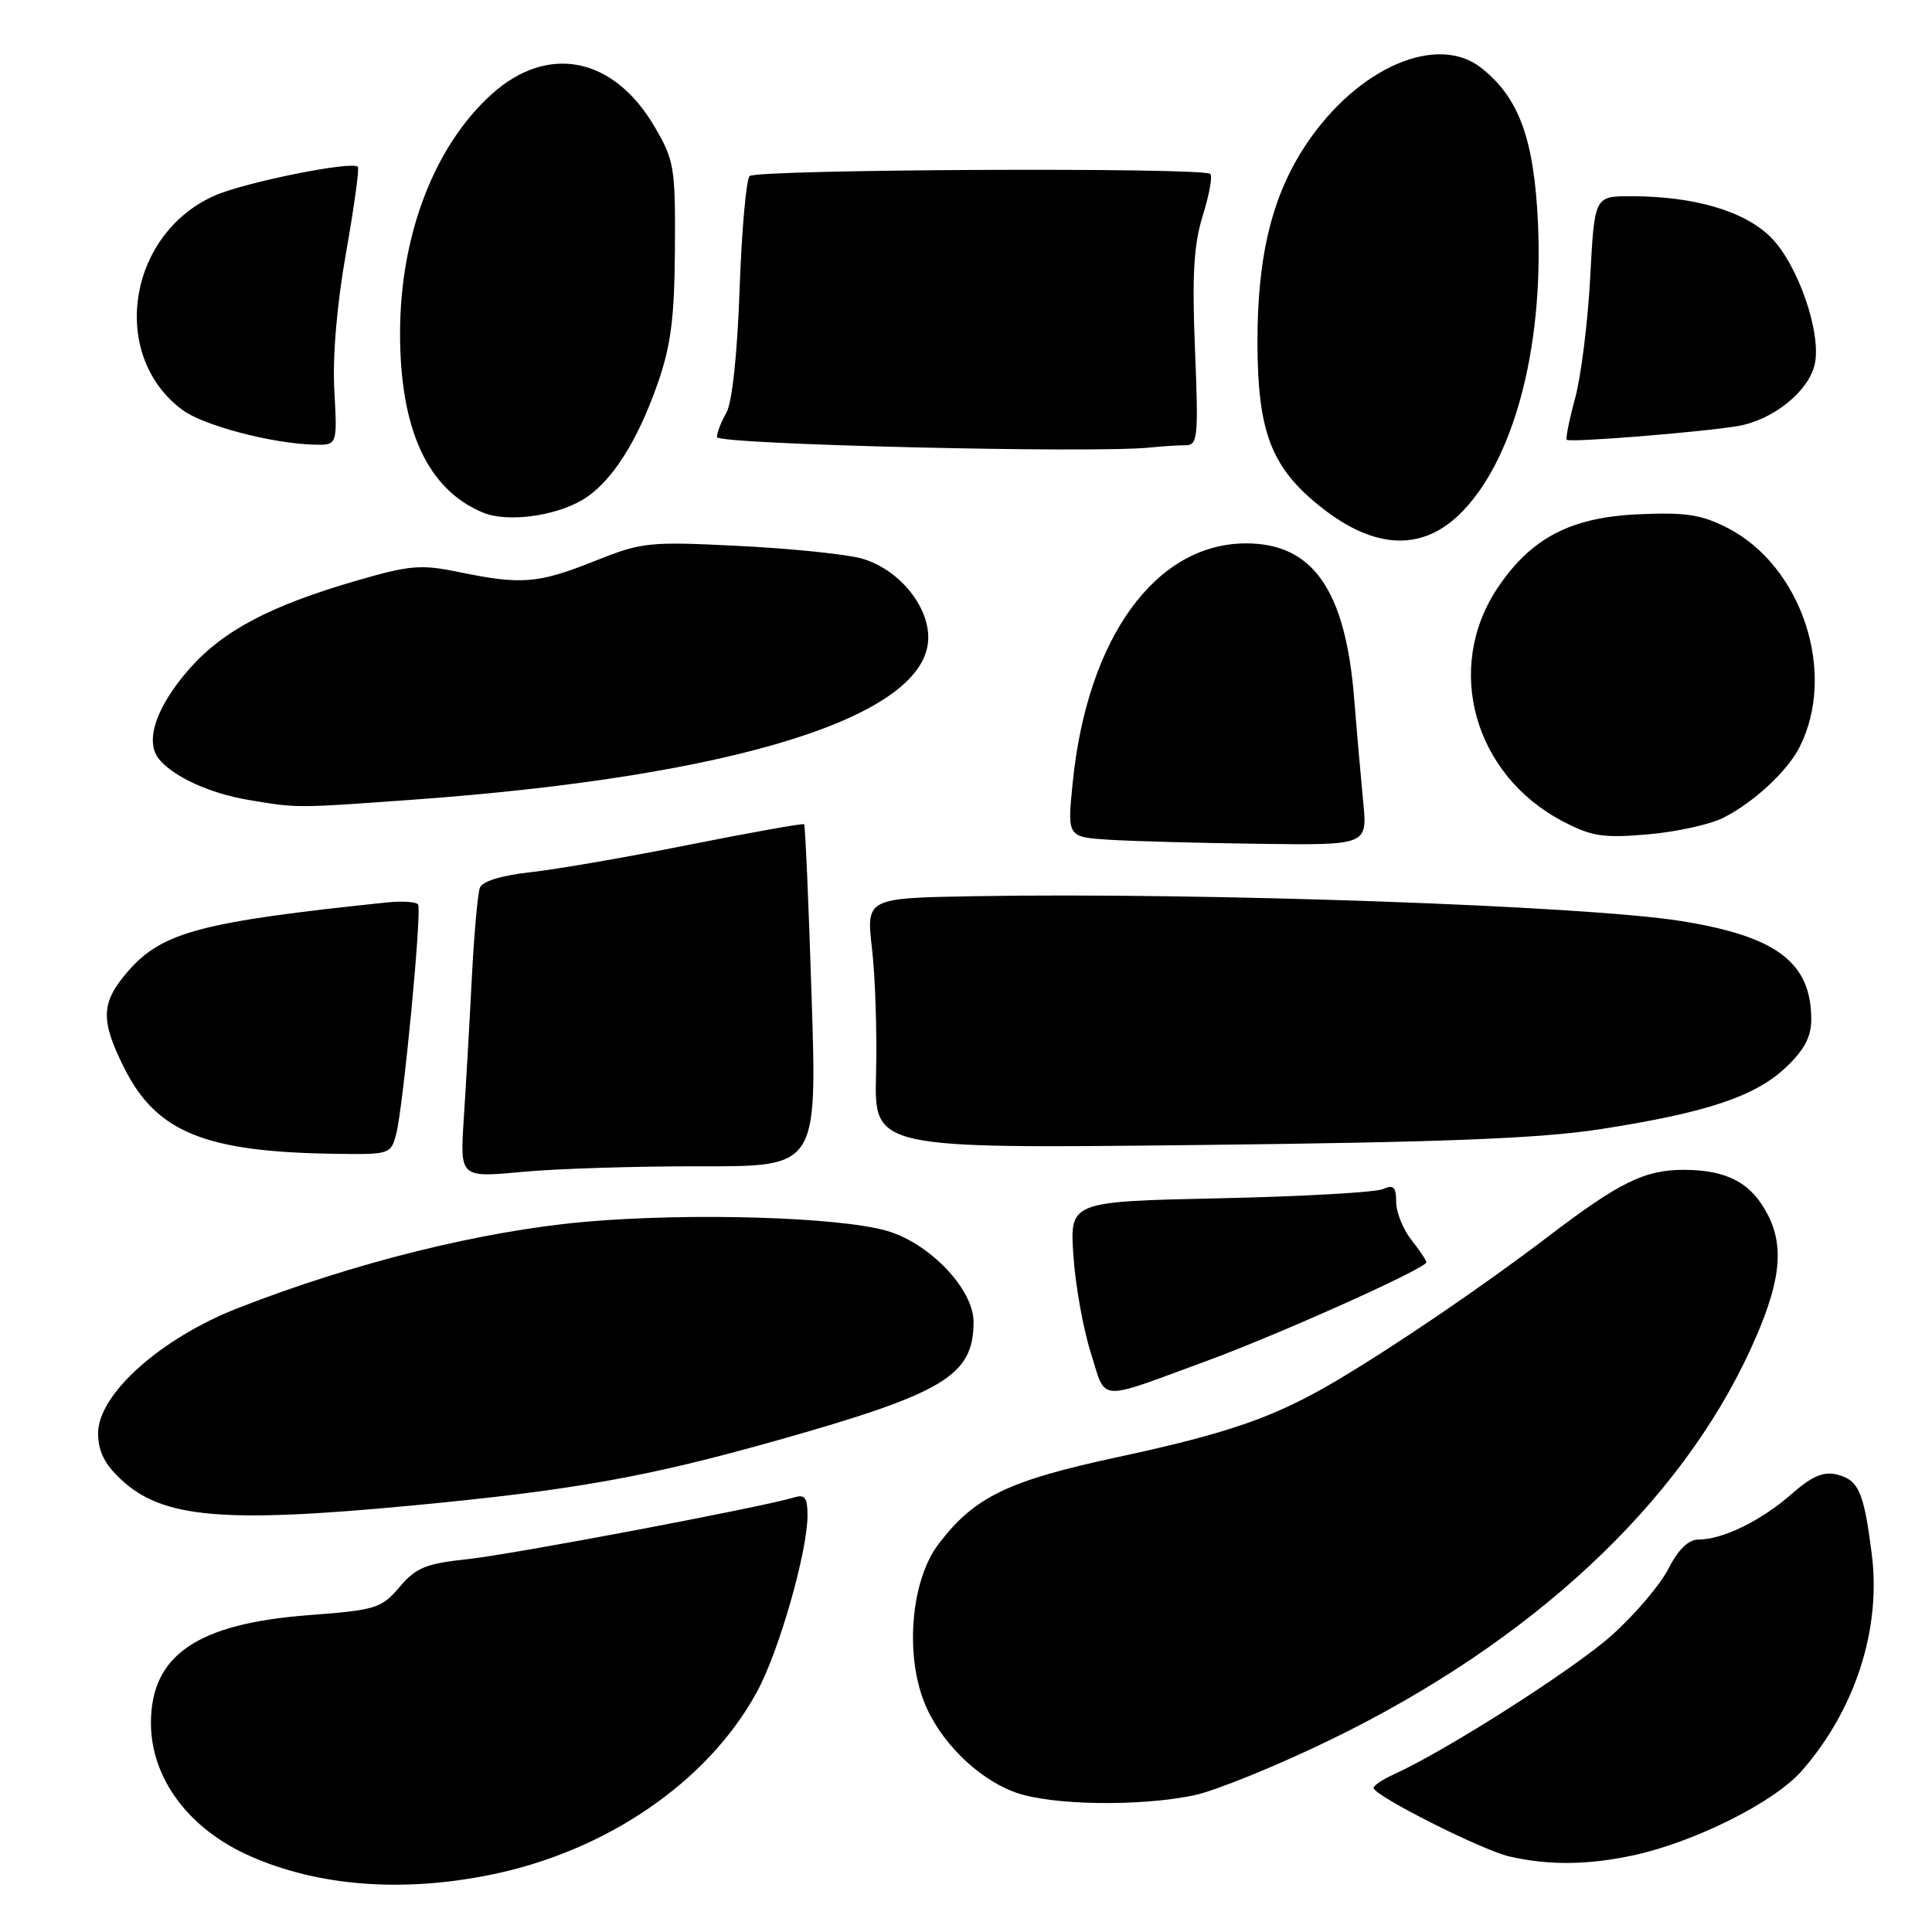 <?xml version="1.0" encoding="UTF-8" standalone="no"?>
<!DOCTYPE svg PUBLIC "-//W3C//DTD SVG 1.1//EN" "http://www.w3.org/Graphics/SVG/1.1/DTD/svg11.dtd" >
<svg xmlns="http://www.w3.org/2000/svg" xmlns:xlink="http://www.w3.org/1999/xlink" version="1.1" viewBox="0 0 256 256">
 <g >
 <path fill="currentColor"
d=" M 64.79 248.46 C 80.27 245.38 93.81 236.12 100.30 224.18 C 103.22 218.83 107.00 205.61 107.00 200.77 C 107.00 198.46 106.64 197.98 105.25 198.41 C 101.10 199.69 67.93 205.96 62.00 206.59 C 56.43 207.18 55.13 207.71 52.94 210.29 C 50.54 213.12 49.82 213.34 40.87 214.02 C 26.13 215.14 20.01 219.32 20.00 228.29 C 20.00 235.63 24.99 242.34 33.13 245.94 C 42.11 249.91 53.13 250.79 64.79 248.46 Z  M 216.20 245.89 C 224.38 244.17 235.08 238.84 238.74 234.65 C 245.84 226.54 249.30 215.82 248.01 205.86 C 246.96 197.63 246.28 196.11 243.39 195.38 C 241.61 194.94 240.08 195.60 237.33 198.02 C 233.34 201.52 228.25 204.00 225.05 204.00 C 223.72 204.00 222.37 205.32 221.06 207.89 C 219.97 210.02 216.58 214.00 213.53 216.72 C 208.49 221.21 191.59 231.99 184.75 235.08 C 183.24 235.76 182.00 236.59 182.01 236.91 C 182.02 237.92 196.32 245.14 200.00 245.99 C 205.14 247.17 210.22 247.14 216.20 245.89 Z  M 158.20 237.89 C 161.12 237.27 169.35 233.92 176.50 230.43 C 202.98 217.52 222.55 199.30 231.96 178.78 C 235.88 170.24 236.51 165.40 234.27 161.01 C 232.12 156.78 228.90 155.03 223.20 155.01 C 217.92 155.00 214.63 156.61 205.00 163.95 C 196.50 170.43 184.62 178.51 176.85 183.09 C 168.85 187.80 162.77 189.92 148.07 193.08 C 133.50 196.22 129.13 198.34 124.37 204.58 C 120.80 209.26 119.89 218.80 122.39 225.36 C 124.41 230.64 129.50 235.70 134.62 237.53 C 139.36 239.22 151.03 239.39 158.20 237.89 Z  M 54.59 199.49 C 75.94 197.47 85.79 195.71 103.00 190.85 C 125.14 184.60 129.00 182.27 129.00 175.16 C 129.00 170.82 123.17 164.71 117.48 163.08 C 111.09 161.26 91.55 160.67 77.61 161.89 C 63.91 163.09 46.90 167.31 31.50 173.34 C 21.28 177.34 13.00 184.75 13.00 189.91 C 13.00 192.29 13.84 193.99 16.05 196.05 C 21.52 201.16 29.51 201.87 54.59 199.49 Z  M 160.00 180.29 C 169.70 176.72 189.00 168.05 189.00 167.26 C 189.00 167.01 188.10 165.67 187.00 164.27 C 185.90 162.87 185.00 160.62 185.00 159.26 C 185.00 157.27 184.65 156.94 183.25 157.56 C 182.29 157.99 172.56 158.54 161.63 158.78 C 141.75 159.21 141.75 159.21 142.23 166.36 C 142.49 170.29 143.53 176.09 144.54 179.26 C 146.63 185.85 145.13 185.75 160.00 180.29 Z  M 92.88 154.54 C 108.27 154.57 108.27 154.57 107.54 132.04 C 107.15 119.64 106.70 109.38 106.55 109.22 C 106.40 109.07 99.58 110.29 91.39 111.92 C 83.20 113.56 73.71 115.20 70.31 115.57 C 66.49 115.99 63.92 116.77 63.59 117.62 C 63.30 118.38 62.81 123.84 62.51 129.75 C 62.21 135.66 61.73 144.00 61.45 148.28 C 60.95 156.05 60.95 156.05 69.22 155.28 C 73.78 154.85 84.42 154.52 92.88 154.54 Z  M 52.50 150.25 C 53.44 146.62 55.92 120.69 55.40 119.85 C 55.18 119.49 53.31 119.37 51.25 119.58 C 26.74 122.13 21.52 123.51 17.05 128.60 C 13.35 132.81 13.25 135.12 16.48 141.55 C 20.73 150.00 27.12 152.62 44.14 152.88 C 51.68 153.00 51.79 152.96 52.50 150.25 Z  M 212.00 149.63 C 226.04 147.46 232.54 145.30 236.61 141.46 C 239.08 139.13 240.00 137.40 240.00 135.08 C 240.00 127.53 235.41 124.06 222.73 122.04 C 210.07 120.01 159.28 118.23 129.13 118.75 C 114.77 119.00 114.77 119.00 115.55 125.75 C 115.98 129.46 116.22 136.93 116.08 142.35 C 115.83 152.20 115.83 152.20 158.67 151.72 C 191.24 151.36 204.01 150.86 212.00 149.63 Z  M 180.63 106.25 C 180.33 103.09 179.78 96.90 179.43 92.50 C 178.27 78.18 173.96 72.00 165.12 72.00 C 153.13 72.00 144.06 84.51 142.14 103.71 C 141.41 110.91 141.41 110.91 146.96 111.27 C 150.01 111.46 158.96 111.71 166.85 111.81 C 181.20 112.00 181.20 112.00 180.63 106.25 Z  M 228.33 108.37 C 232.37 106.33 236.82 102.21 238.45 99.00 C 243.44 89.16 238.76 74.98 228.86 69.93 C 225.43 68.18 223.33 67.86 217.02 68.15 C 208.05 68.56 202.79 71.34 198.37 78.01 C 191.37 88.60 195.34 102.69 207.06 108.82 C 210.90 110.83 212.43 111.07 218.33 110.56 C 222.08 110.24 226.58 109.25 228.33 108.37 Z  M 54.50 105.98 C 97.55 102.89 123.00 94.90 123.00 84.47 C 123.00 80.14 118.99 75.38 114.19 74.01 C 112.16 73.44 104.85 72.68 97.94 72.34 C 85.94 71.74 85.09 71.83 78.77 74.35 C 71.35 77.32 69.08 77.51 60.90 75.82 C 55.79 74.76 54.36 74.88 47.34 76.91 C 35.83 80.25 29.57 83.55 25.10 88.62 C 20.67 93.66 19.13 98.25 21.09 100.61 C 23.03 102.95 27.82 105.13 32.90 105.99 C 39.44 107.09 39.09 107.09 54.50 105.98 Z  M 193.25 68.29 C 200.45 61.45 204.55 46.38 203.79 29.59 C 203.28 18.41 201.28 12.95 196.28 9.00 C 190.44 4.39 179.94 8.93 173.16 19.00 C 168.58 25.80 166.59 33.86 166.62 45.50 C 166.65 56.85 168.36 61.60 174.21 66.52 C 181.49 72.67 188.00 73.27 193.25 68.29 Z  M 77.17 66.24 C 80.93 64.02 84.41 58.64 87.14 50.83 C 88.90 45.79 89.37 42.16 89.43 33.00 C 89.50 22.15 89.34 21.23 86.71 16.75 C 81.27 7.50 72.56 5.79 65.13 12.50 C 57.56 19.34 53.03 31.13 53.01 44.07 C 52.99 56.90 56.66 64.88 64.00 67.92 C 67.16 69.24 73.46 68.43 77.17 66.24 Z  M 157.05 59.00 C 158.72 59.00 158.82 58.06 158.34 46.25 C 157.94 36.39 158.18 32.38 159.38 28.55 C 160.23 25.82 160.68 23.35 160.38 23.05 C 159.48 22.15 100.24 22.43 99.33 23.33 C 98.87 23.79 98.28 30.54 98.00 38.33 C 97.70 46.93 97.01 53.36 96.25 54.68 C 95.56 55.89 95.00 57.34 95.00 57.92 C 95.00 58.89 144.76 60.09 152.38 59.30 C 153.96 59.13 156.06 59.00 157.05 59.00 Z  M 44.30 51.75 C 44.05 47.25 44.64 40.33 45.85 33.50 C 46.92 27.45 47.63 22.32 47.42 22.10 C 46.64 21.29 32.46 24.15 28.44 25.92 C 16.85 31.05 14.45 47.19 24.22 54.35 C 27.01 56.40 36.04 58.77 41.60 58.92 C 44.70 59.00 44.70 59.00 44.30 51.75 Z  M 230.28 56.45 C 234.85 55.68 239.54 51.96 240.43 48.41 C 241.45 44.36 238.29 35.09 234.65 31.45 C 231.16 27.96 224.49 26.00 216.09 26.00 C 211.28 26.00 211.28 26.00 210.71 36.75 C 210.40 42.66 209.50 49.86 208.72 52.73 C 207.94 55.61 207.44 58.10 207.60 58.27 C 208.00 58.67 225.43 57.27 230.28 56.45 Z "/>
</g>
</svg>